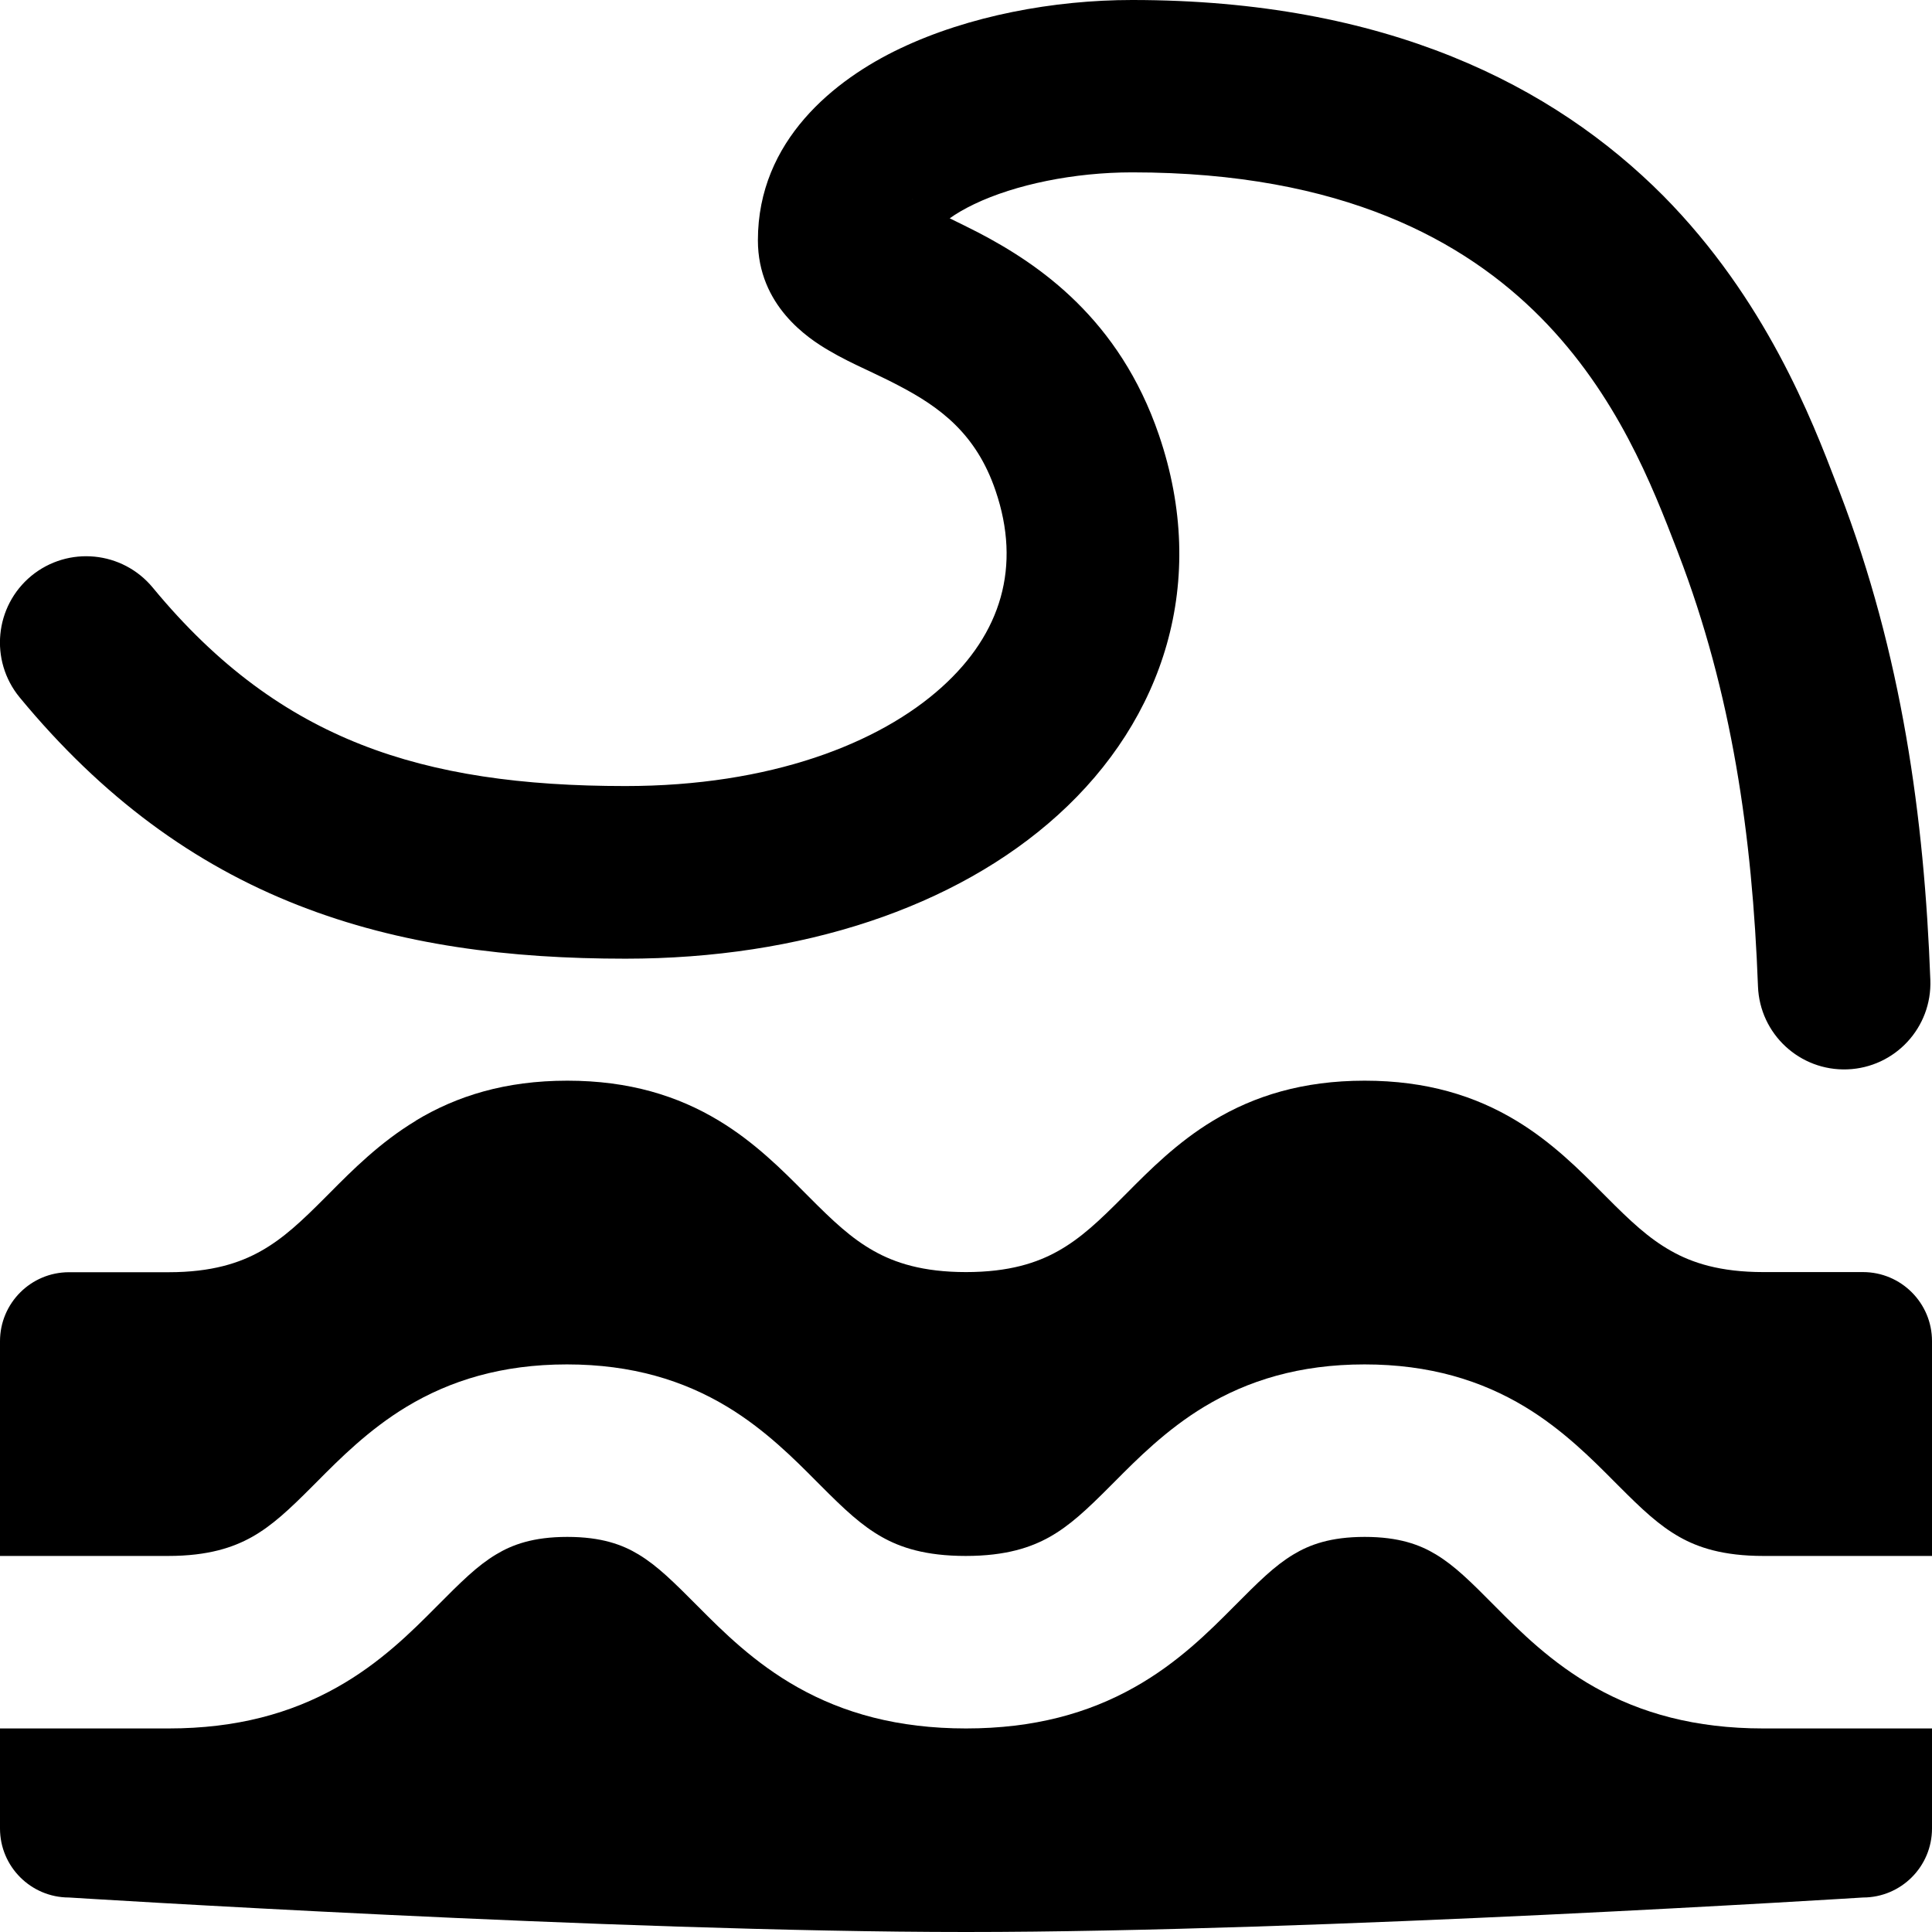 <svg xmlns="http://www.w3.org/2000/svg" fill="none" viewBox="0 0 14 14" id="Tidal-Wave--Streamline-Flex-Remix">
  <desc>
    Tidal Wave Streamline Icon: https://streamlinehq.com
  </desc>
  <g id="tidal-wave--nature-ocean-wave">
    <path id="Union" fill="#000000" fill-rule="evenodd" d="M8.203 0C7.637 0 7.02 0.114 6.521 0.352 6.05 0.576 5.492 1.017 5.492 1.741c0 0.475 0.368 0.713 0.511 0.797 0.089 0.053 0.187 0.1 0.266 0.137l0.034 0.016c0.073 0.035 0.139 0.066 0.209 0.103 0.299 0.156 0.562 0.349 0.702 0.761 0.188 0.55 0.041 1.036 -0.388 1.423 -0.453 0.41 -1.244 0.718 -2.294 0.718 -0.747 0 -1.37 -0.086 -1.916 -0.301 -0.538 -0.212 -1.034 -0.561 -1.509 -1.137 -0.22 -0.266 -0.613 -0.304 -0.88 -0.085 -0.266 0.22 -0.304 0.613 -0.085 0.88C0.742 5.78 1.407 6.264 2.159 6.559c0.743 0.292 1.537 0.388 2.374 0.388 1.271 0 2.392 -0.37 3.133 -1.041 0.766 -0.693 1.095 -1.692 0.732 -2.754 -0.287 -0.841 -0.869 -1.237 -1.307 -1.466 -0.074 -0.038 -0.146 -0.073 -0.209 -0.104 0.046 -0.033 0.105 -0.068 0.178 -0.103 0.297 -0.142 0.723 -0.23 1.144 -0.23 1.531 0 2.414 0.501 2.959 1.05 0.556 0.562 0.81 1.222 0.99 1.688l0.009 0.024c0.388 1.01 0.536 2.043 0.577 3.137 0.013 0.345 0.303 0.614 0.648 0.601 0.345 -0.013 0.614 -0.303 0.601 -0.648 -0.044 -1.176 -0.205 -2.358 -0.659 -3.54l-0.02 -0.052c-0.18 -0.47 -0.514 -1.34 -1.257 -2.091C11.256 0.619 10.047 0 8.203 0ZM6.608 1.442s0.004 0.002 0.01 0.007c-0.007 -0.005 -0.01 -0.007 -0.01 -0.007Zm-3.594 6.678c0.295 -0.178 0.647 -0.289 1.097 -0.289 0.45 0 0.802 0.111 1.097 0.289 0.261 0.157 0.464 0.362 0.622 0.521l0.031 0.031c0.174 0.175 0.307 0.301 0.471 0.393 0.153 0.086 0.355 0.153 0.668 0.153s0.515 -0.067 0.668 -0.153c0.164 -0.092 0.297 -0.218 0.471 -0.393l0.031 -0.031c0.158 -0.159 0.361 -0.364 0.622 -0.521 0.295 -0.178 0.647 -0.289 1.097 -0.289 0.45 0 0.802 0.111 1.097 0.289 0.261 0.157 0.464 0.362 0.622 0.521l0.031 0.031c0.174 0.175 0.307 0.301 0.471 0.393 0.152 0.086 0.354 0.153 0.668 0.153H13.5c0.276 0 0.5 0.224 0.5 0.5v1.557h-1.222c-0.293 0 -0.474 -0.062 -0.607 -0.137 -0.147 -0.083 -0.269 -0.197 -0.444 -0.373l-0.032 -0.032c-0.157 -0.158 -0.37 -0.373 -0.645 -0.539 -0.315 -0.19 -0.69 -0.307 -1.162 -0.307 -0.472 0 -0.847 0.117 -1.162 0.307 -0.275 0.166 -0.488 0.381 -0.645 0.539l-0.032 0.032c-0.175 0.176 -0.297 0.29 -0.444 0.373 -0.133 0.074 -0.313 0.137 -0.607 0.137 -0.293 0 -0.474 -0.062 -0.607 -0.137 -0.147 -0.083 -0.269 -0.197 -0.444 -0.373l-0.032 -0.032c-0.157 -0.158 -0.37 -0.373 -0.645 -0.539 -0.315 -0.19 -0.689 -0.307 -1.162 -0.307 -0.472 0 -0.847 0.117 -1.162 0.307 -0.275 0.166 -0.488 0.381 -0.645 0.539l-0.032 0.032c-0.175 0.176 -0.297 0.29 -0.444 0.373 -0.133 0.074 -0.313 0.137 -0.607 0.137H0V9.719c0 -0.276 0.224 -0.5 0.5 -0.5h0.722c0.313 0 0.515 -0.067 0.668 -0.153 0.164 -0.092 0.297 -0.218 0.471 -0.393l0.031 -0.031c0.158 -0.159 0.361 -0.364 0.622 -0.521Zm9.764 4.405H14v0.725c0 0.276 -0.224 0.5 -0.5 0.5 0 0 -3.96 0.25 -6.5 0.25 -2.54 0 -6.5 -0.25 -6.5 -0.25 -0.276 0 -0.5 -0.224 -0.5 -0.5v-0.725H1.222c0.494 0 0.887 -0.111 1.218 -0.297 0.317 -0.177 0.548 -0.41 0.718 -0.581 0.186 -0.187 0.299 -0.3 0.437 -0.383 0.116 -0.07 0.267 -0.127 0.516 -0.127s0.4 0.057 0.516 0.127c0.137 0.083 0.251 0.196 0.437 0.383 0.17 0.171 0.402 0.404 0.718 0.581 0.331 0.186 0.724 0.297 1.218 0.297 0.494 0 0.887 -0.111 1.218 -0.297 0.317 -0.177 0.548 -0.41 0.718 -0.581 0.186 -0.187 0.299 -0.3 0.437 -0.383 0.116 -0.07 0.267 -0.127 0.516 -0.127 0.249 0 0.4 0.057 0.516 0.127 0.137 0.083 0.251 0.196 0.436 0.383 0.17 0.171 0.402 0.404 0.718 0.581 0.331 0.186 0.724 0.297 1.218 0.297Z" clip-rule="evenodd" stroke-width="1"></path>
  </g>
</svg>
